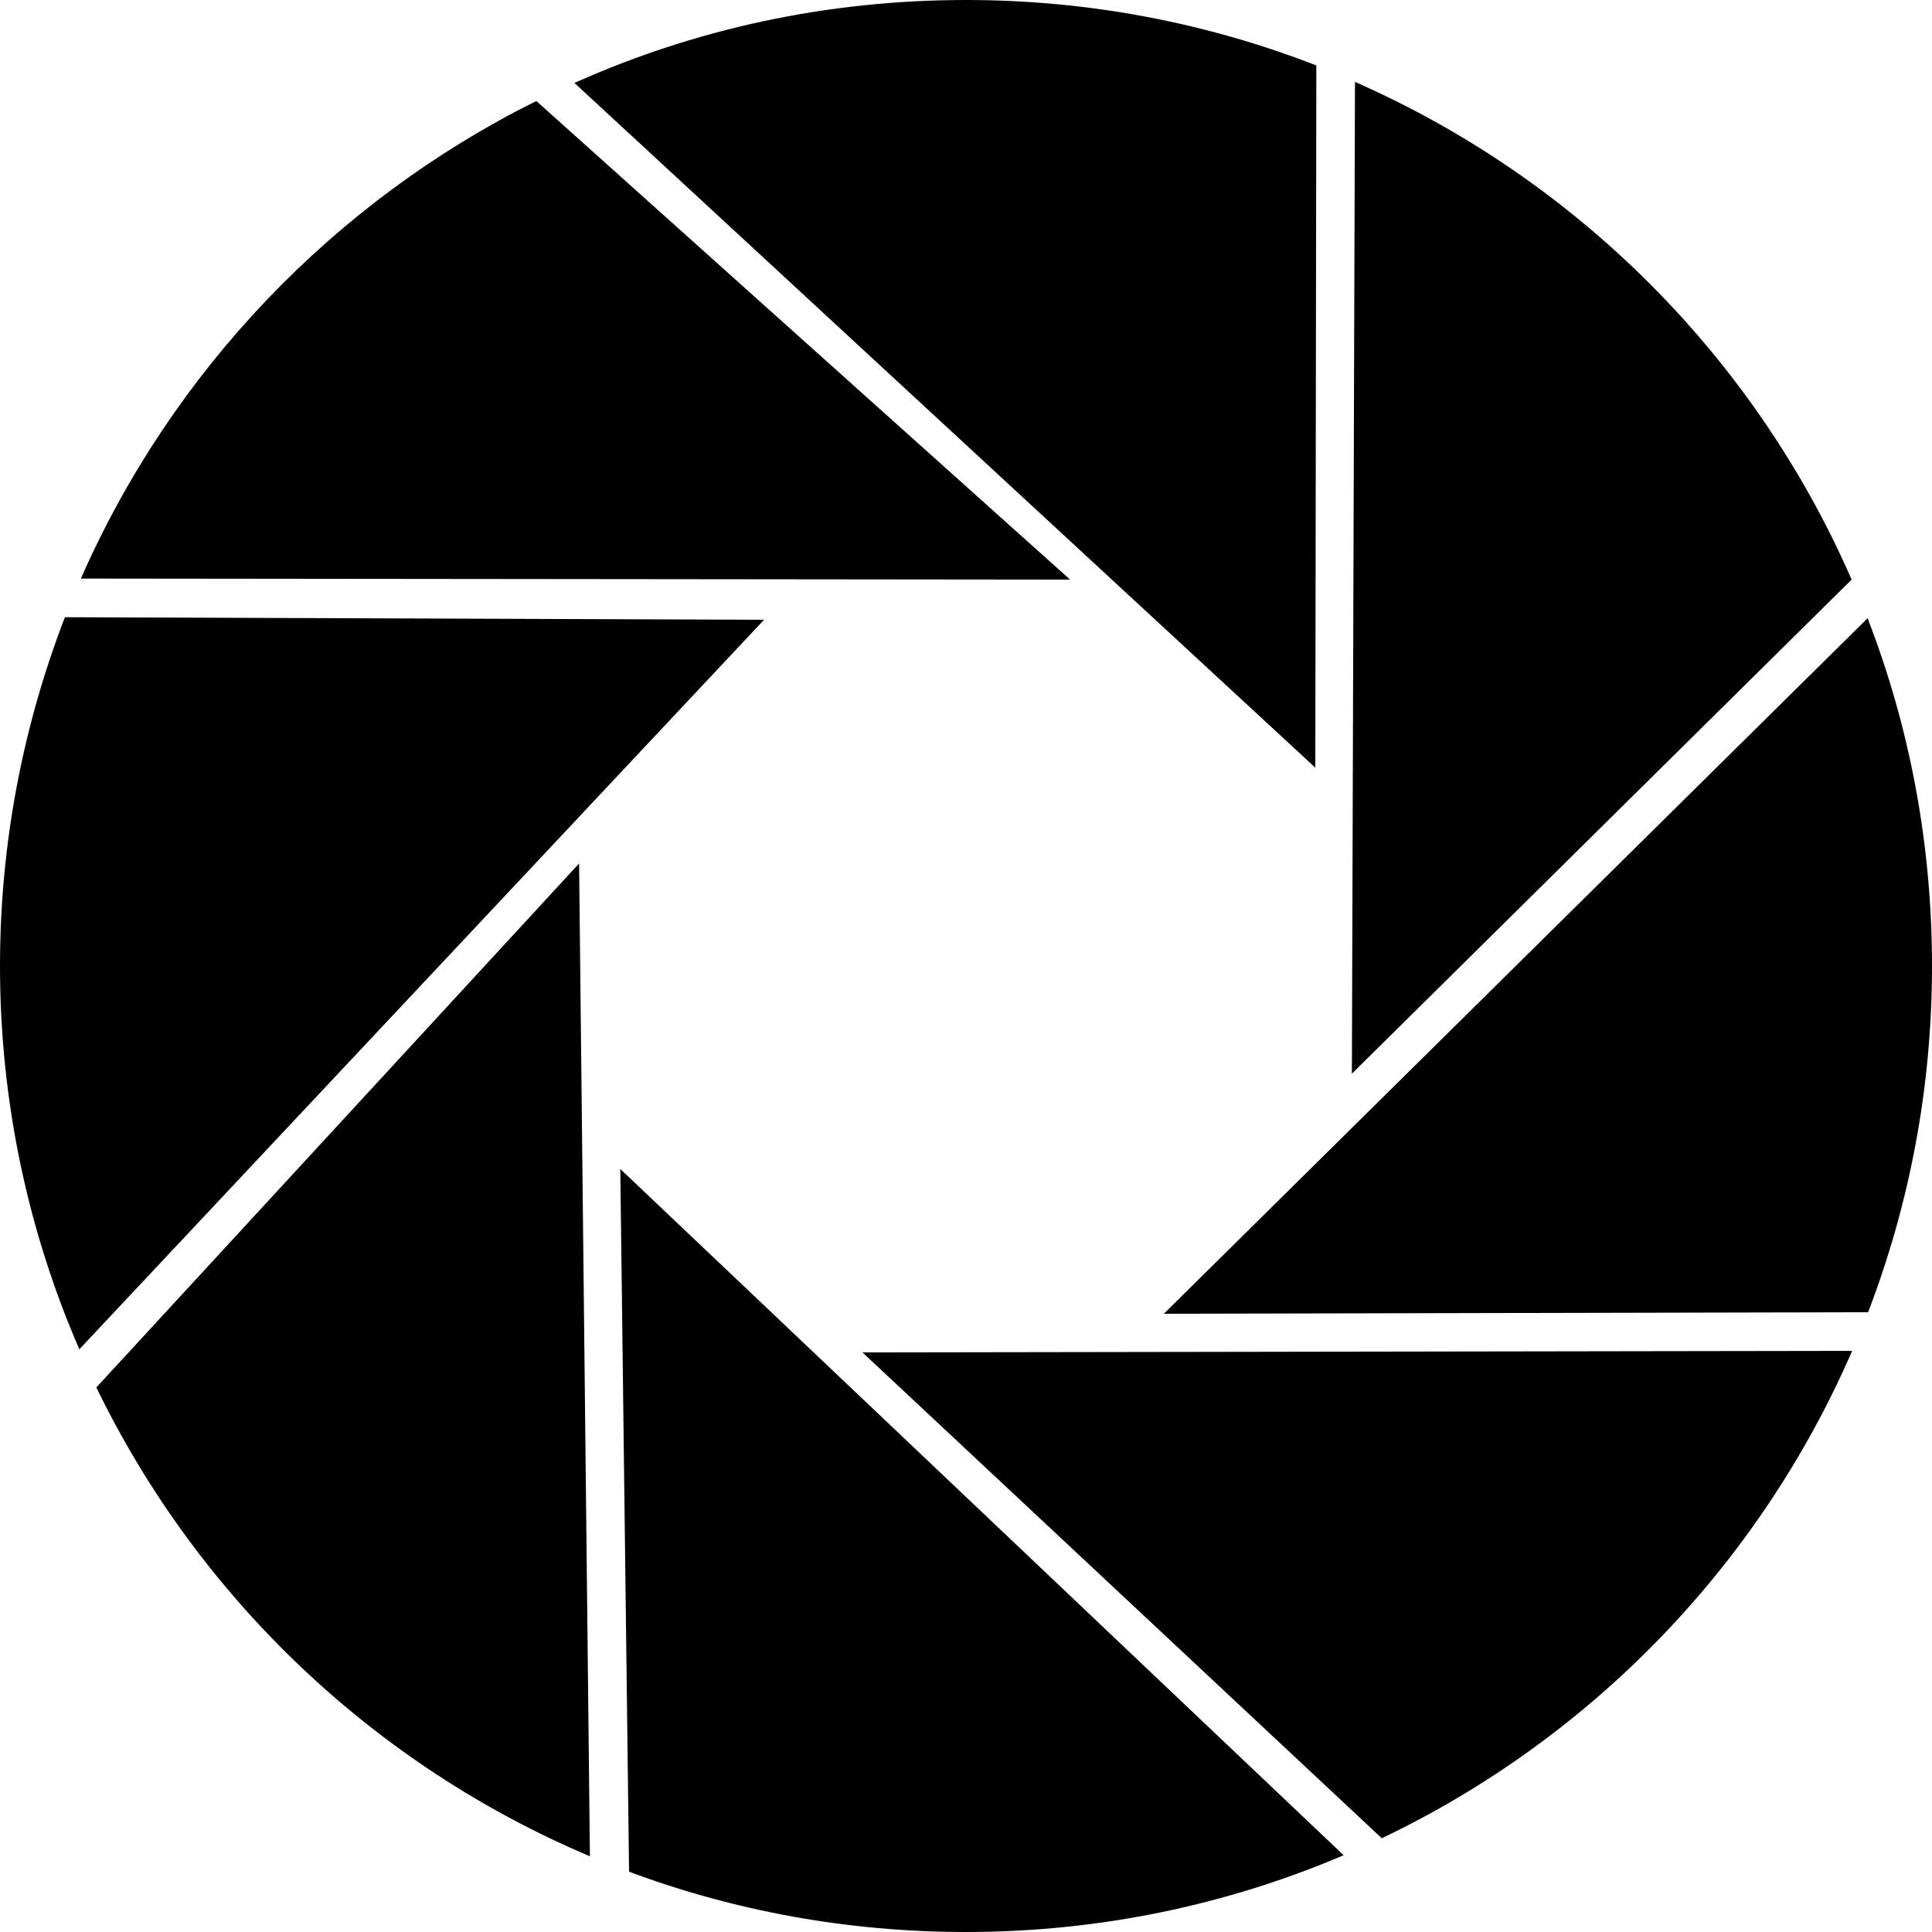 <svg version="1.1" xmlns="http://www.w3.org/2000/svg" x="0" y="0" viewBox="0 0 375 375" xml:space="preserve" enable-background="new 0 0 375 375"><style type="text/css">
	.st0{fill-rule:evenodd;clip-rule:evenodd;}
</style><path class="st0" d="M104.1 19.6c-39.2 19.5-70.7 52.4-88.4 92.7l192 0.2L104.1 19.6zM255.5 12.7C234.4 4.5 211.5 0 187.5 0c-27.1 0-52.8 5.7-76 16.1l143.8 132.9L255.5 12.7zM359.4 112.5c-18.8-43.1-53.4-77.7-96.4-96.6l-0.6 192.7 0-0.2L359.4 112.5zM12.6 119.8C4.5 140.8 0 163.6 0 187.5c0 26.4 5.5 51.6 15.4 74.4L148.3 120.3 12.6 119.8zM268.2 356.8c40.7-19.4 73.3-53.1 91.3-94.6l-192.1 0.3L268.2 356.8zM362.5 120L225.9 255l136.7-0.3C370.6 233.8 375 211.2 375 187.5 375 163.7 370.6 140.9 362.5 120zM122.1 363.3C142.5 370.9 164.5 375 187.5 375c26 0 50.8-5.3 73.3-14.9L120.4 226.9 122.1 363.3zM18.7 269.3c19.8 40.8 53.9 73.3 95.8 91l-2.1-192.7L18.7 269.3z"/></svg>